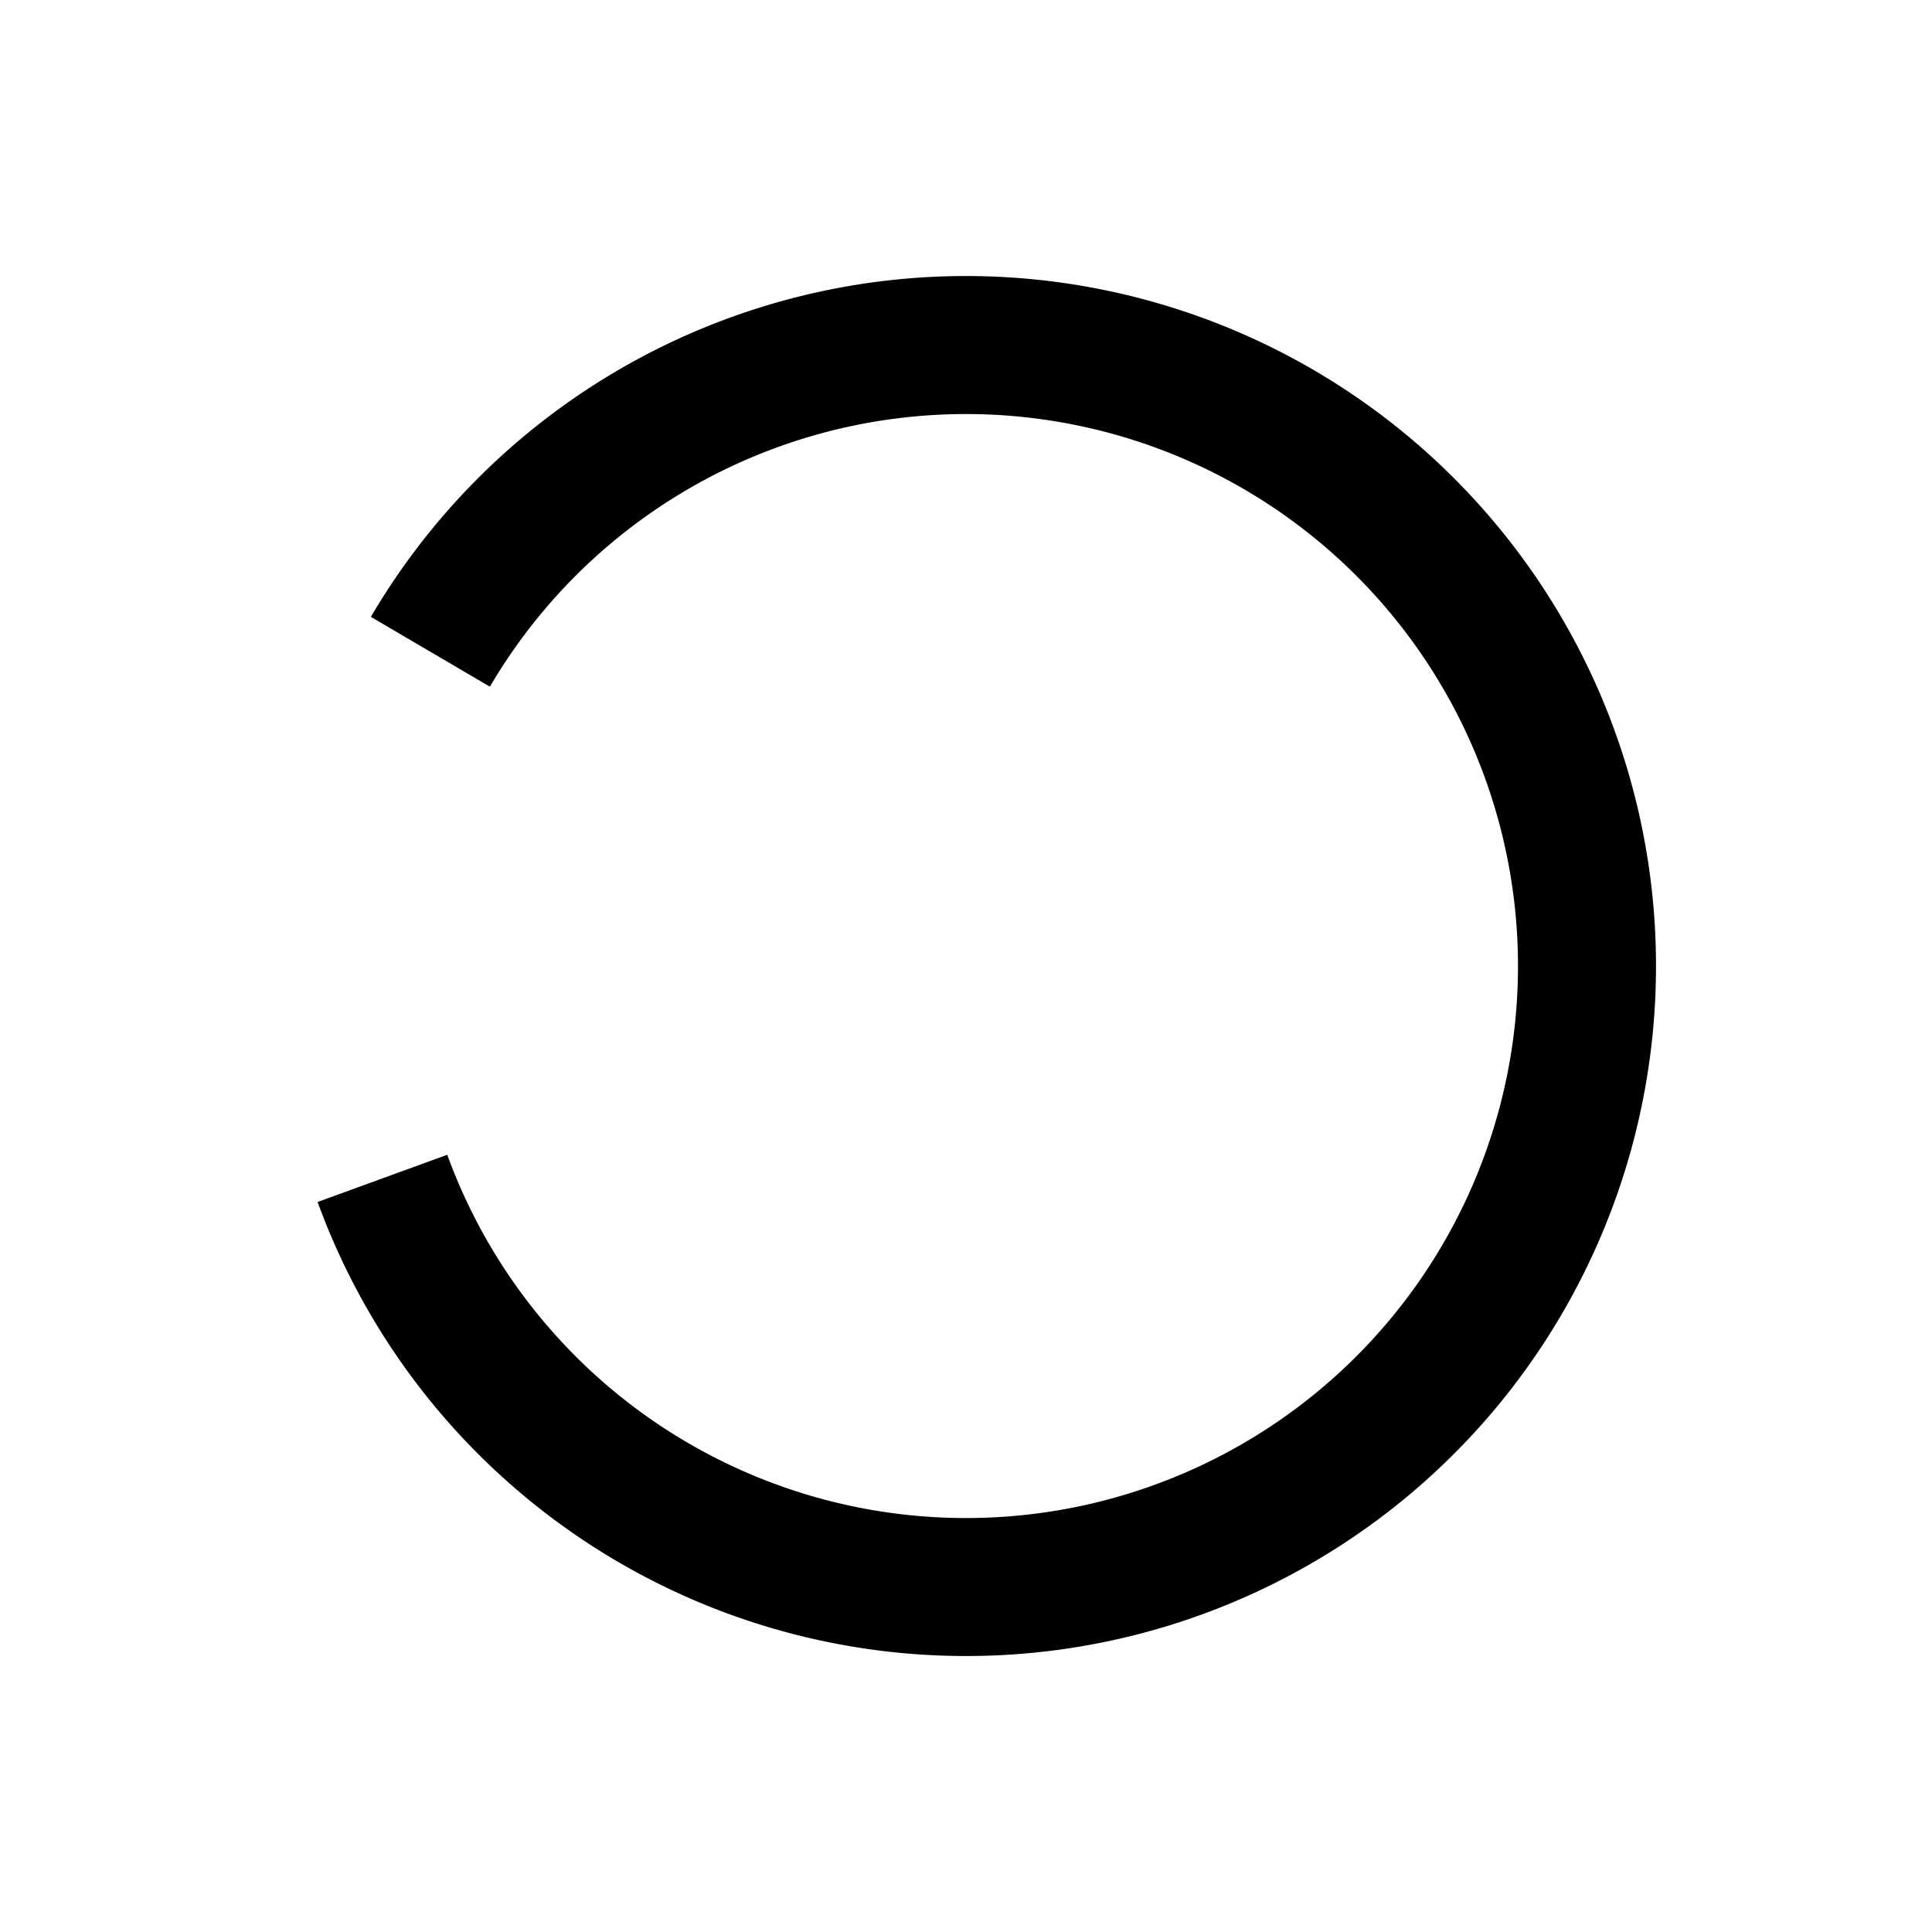 <svg width="28" height="28" viewBox="0 0 28 28" fill="none" xmlns="http://www.w3.org/2000/svg">
    <path d="M4.603 17.42a10 10 0 1 0 .772-8.48L7.1 9.952a8 8 0 1 1-.618 6.784l-1.879.684Z" fill="#000"/>
</svg>
